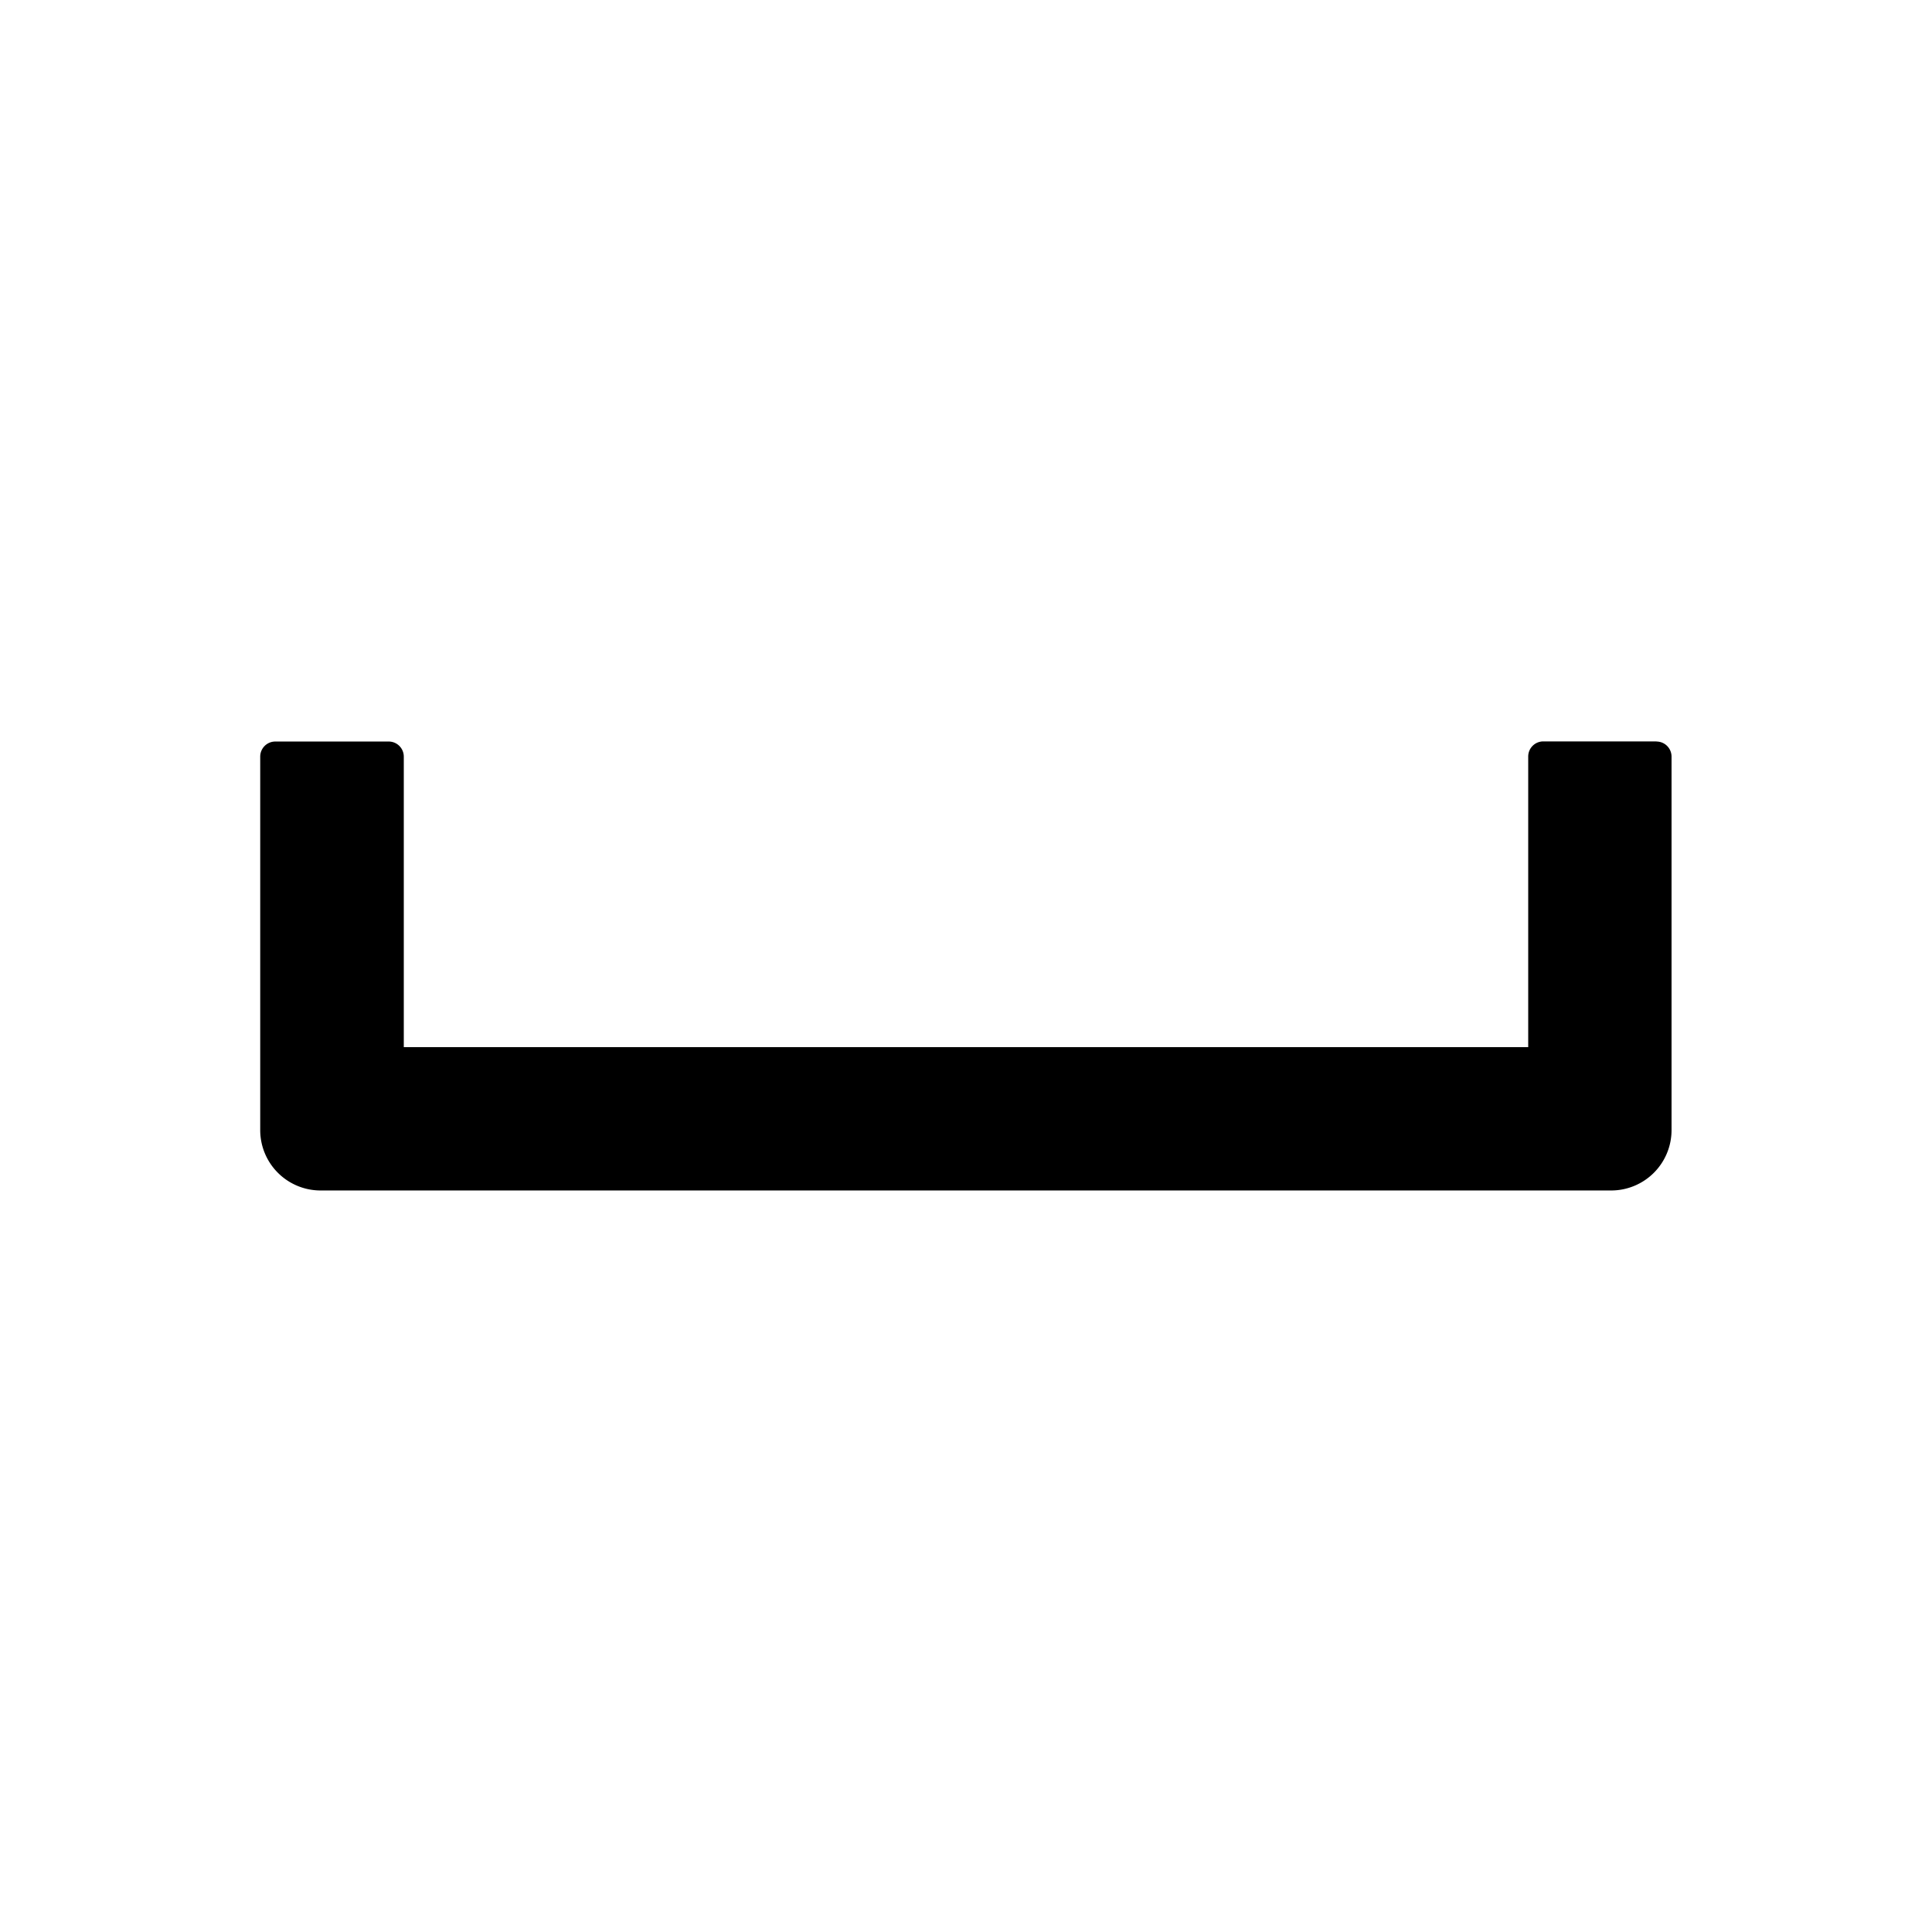<?xml version="1.0" standalone="no"?><!DOCTYPE svg PUBLIC "-//W3C//DTD SVG 1.1//EN" "http://www.w3.org/Graphics/SVG/1.1/DTD/svg11.dtd"><svg t="1725518110162" class="icon" viewBox="0 0 1024 1024" version="1.1" xmlns="http://www.w3.org/2000/svg" p-id="905" xmlns:xlink="http://www.w3.org/1999/xlink" width="200" height="200"><path d="M878.016 392.96h-60.032a8 8 0 0 0-8 8.064v153.984H214.016V401.024a8 8 0 0 0-8-8H145.92a8 8 0 0 0-8 8v197.952a32 32 0 0 0 32 32h684.032a32 32 0 0 0 32-32V401.024a8 8 0 0 0-8-8z" p-id="906"></path></svg>
